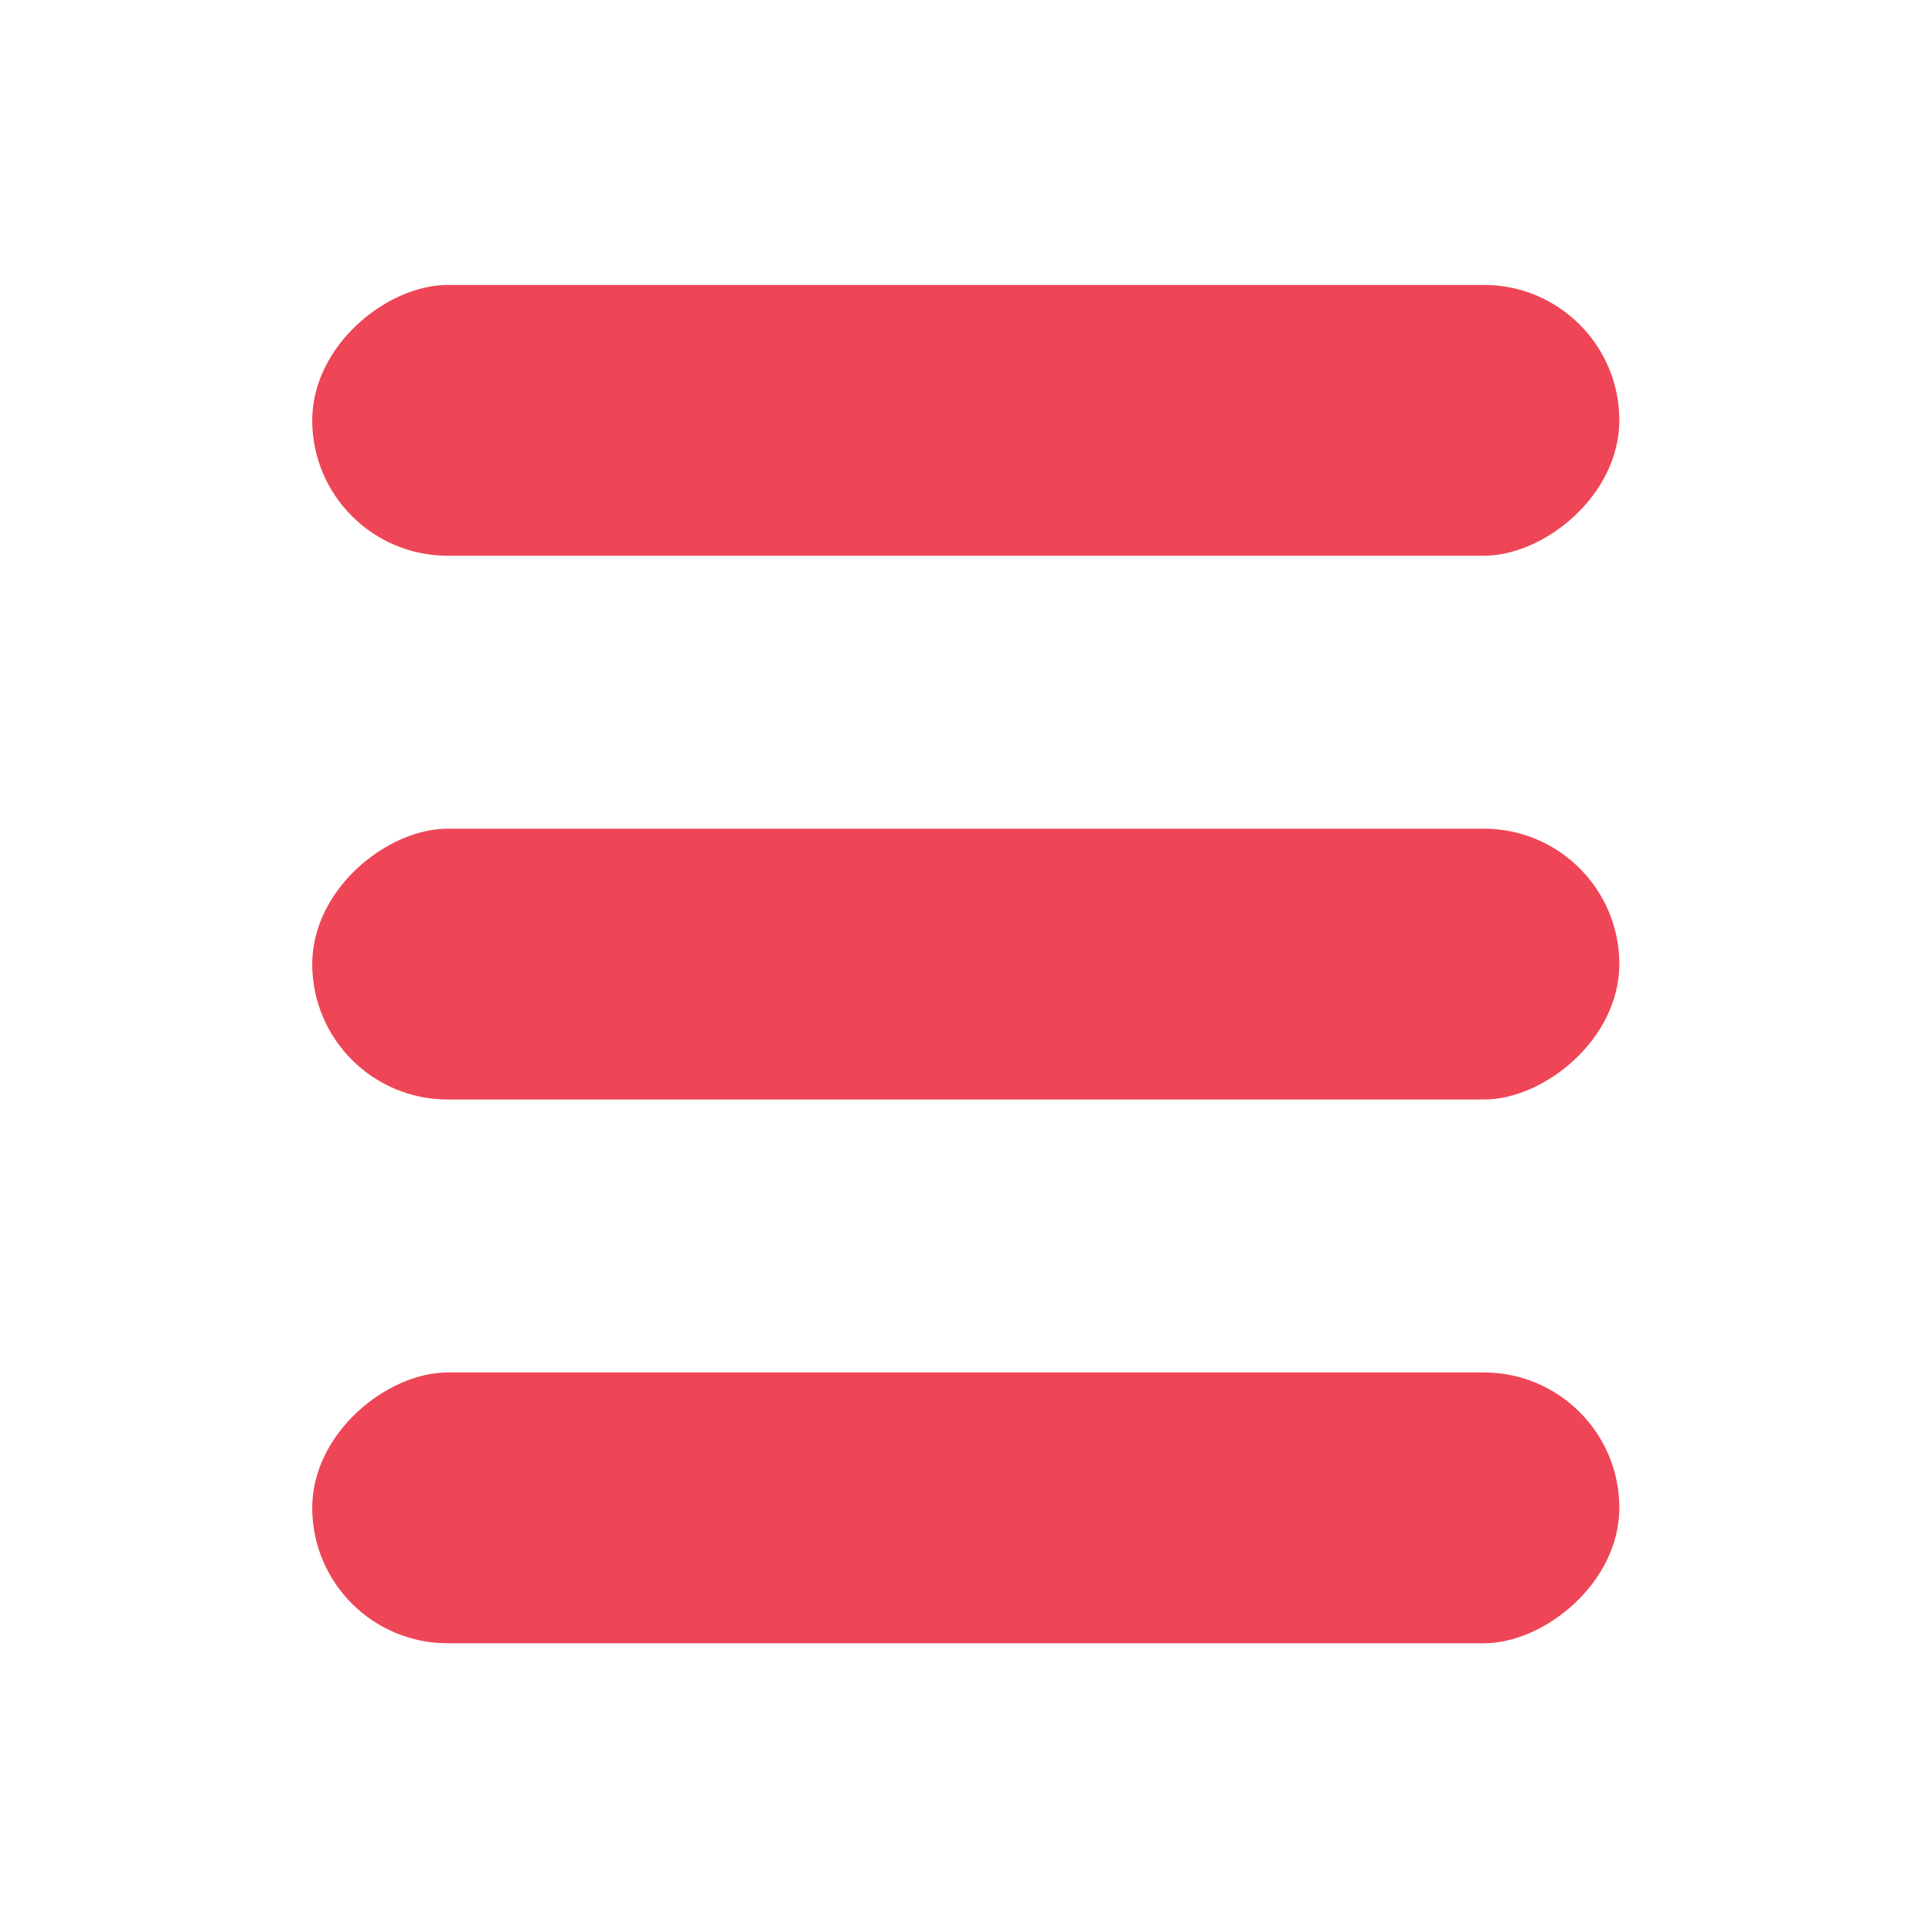 <svg xmlns="http://www.w3.org/2000/svg" width="355.3" height="355.3" viewBox="0 0 355.3 355.3"><rect width="49.8" height="240.38" x="152.7" y="-42.9" fill="#ee4657" rx="24.9" ry="24.9" transform="rotate(90 177.6 77.3)"/><rect width="49.8" height="240.38" x="152.7" y="57.1" fill="#ee4657" rx="24.9" ry="24.9" transform="rotate(90 177.6 177.3)"/><rect width="49.8" height="240.38" x="152.7" y="157.1" fill="#ee4657" rx="24.9" ry="24.9" transform="rotate(90 177.6 277.3)"/></svg>